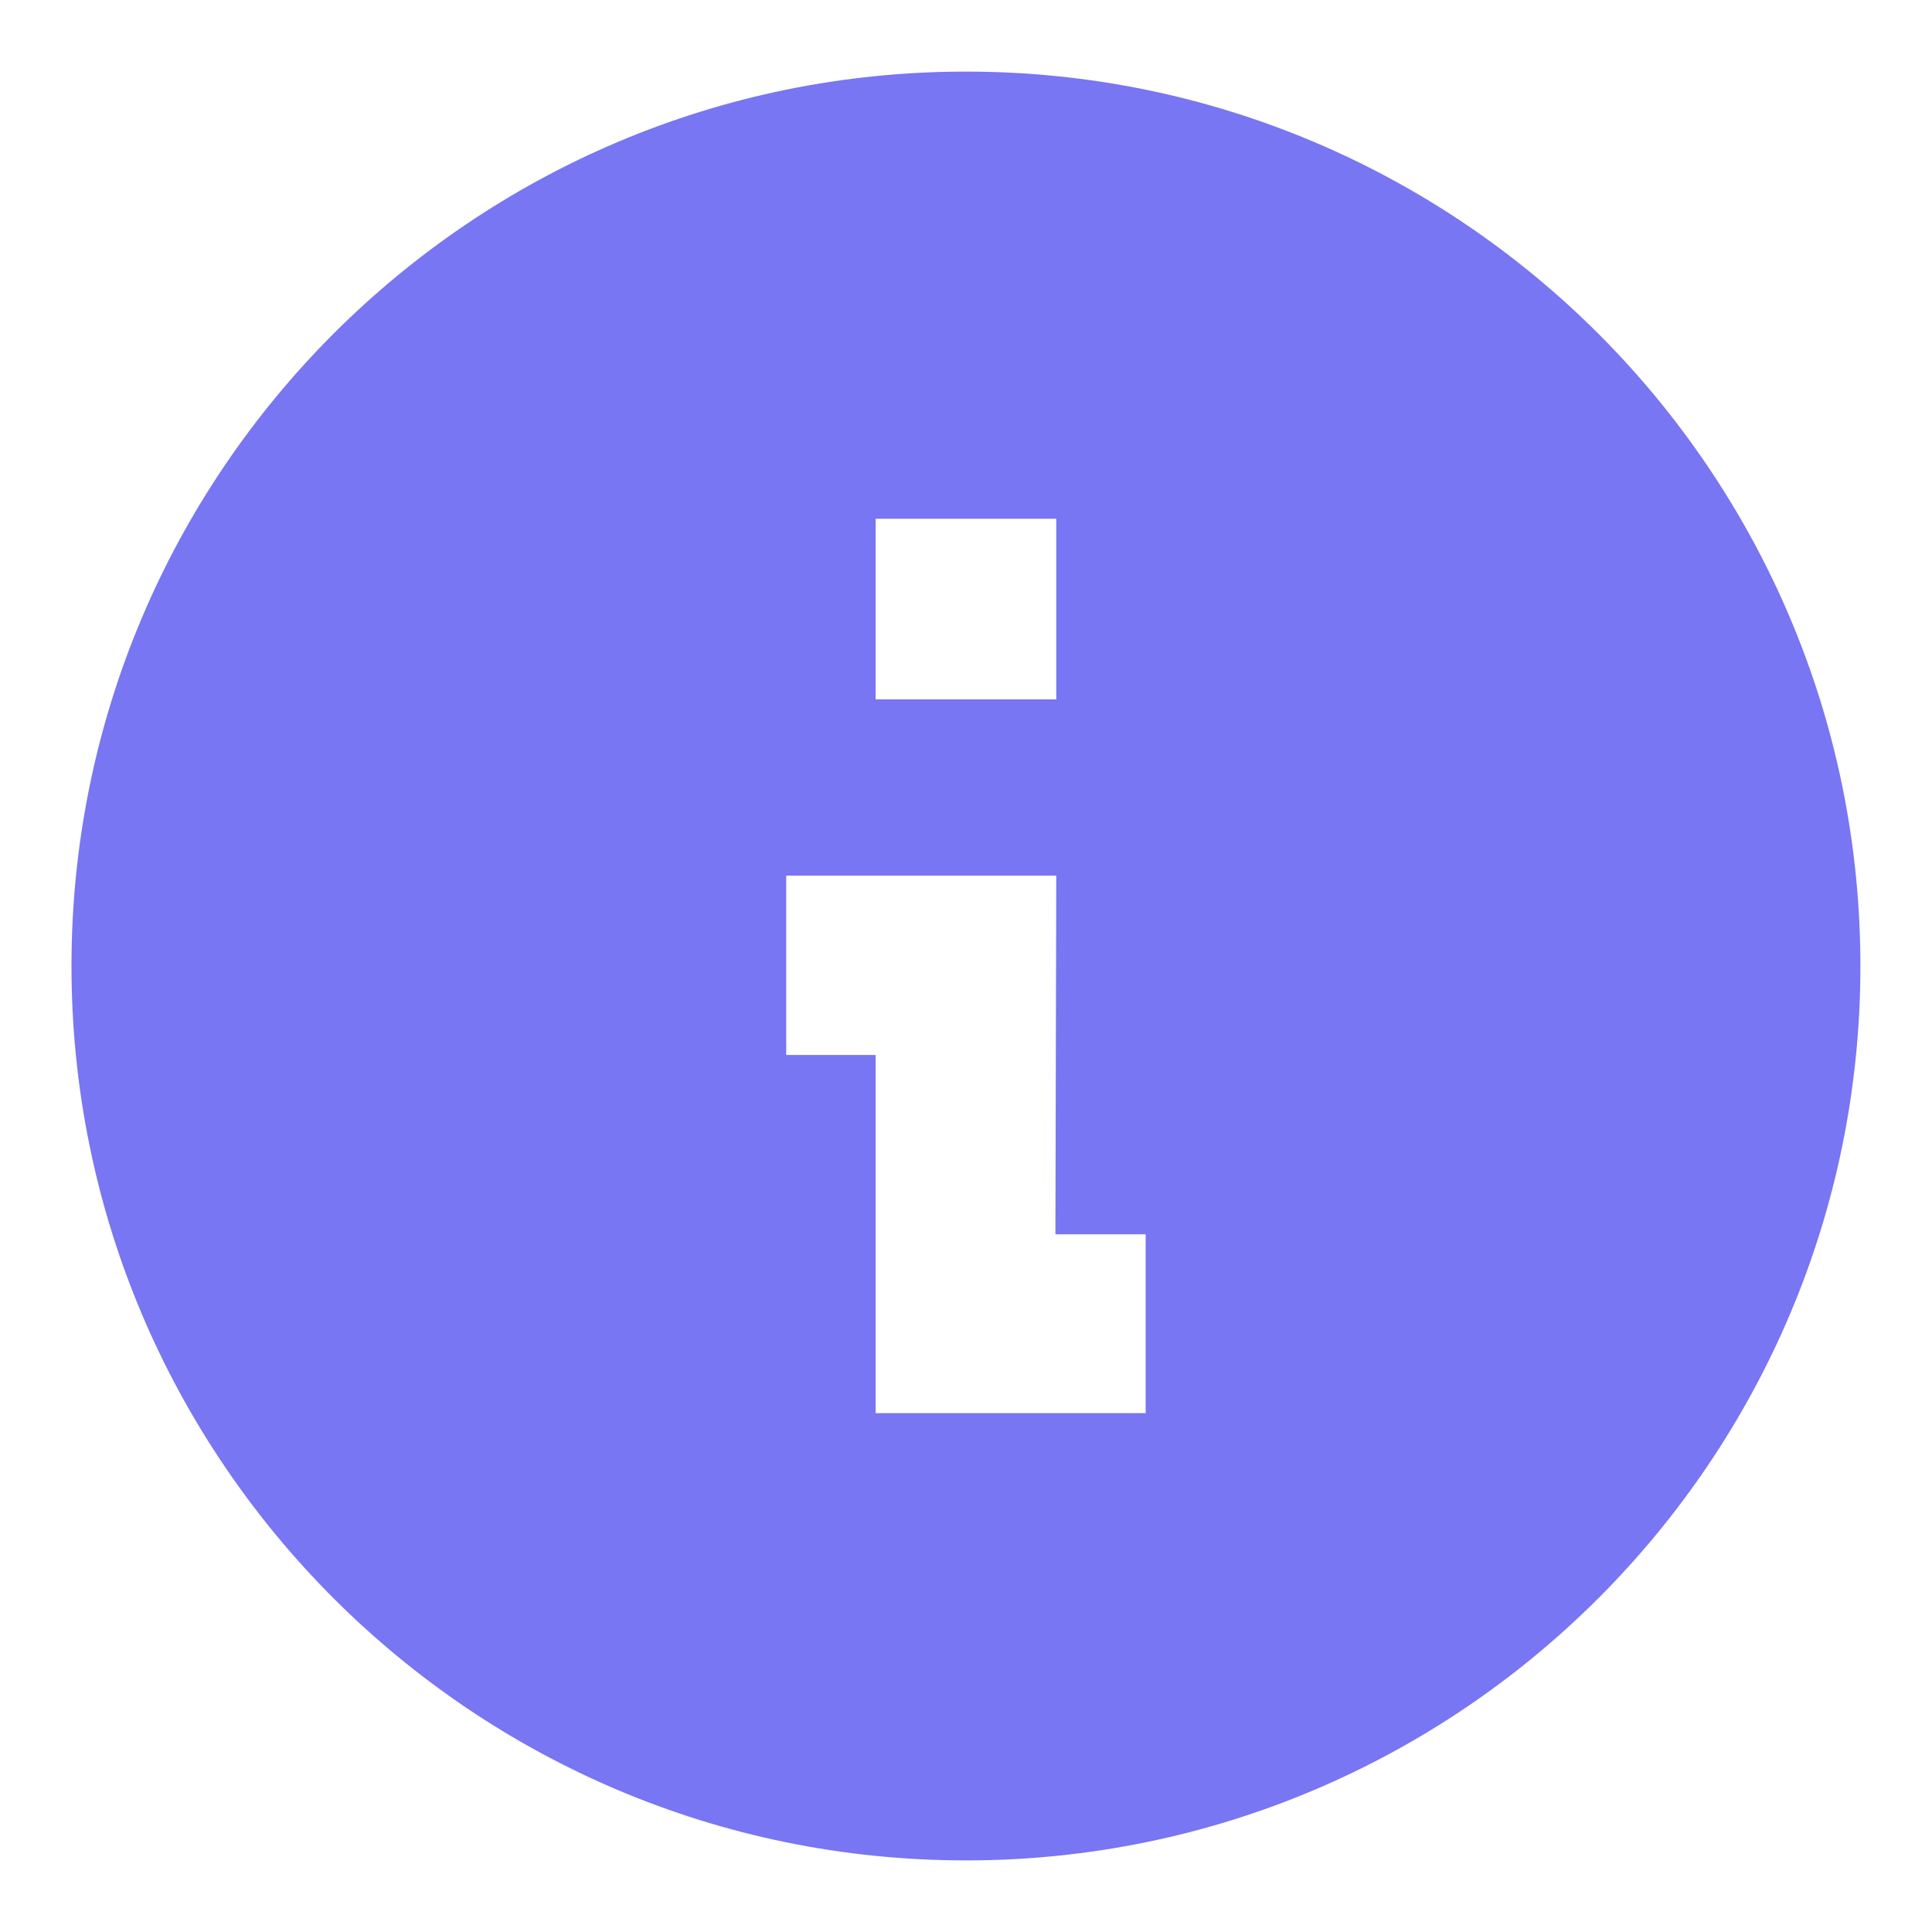 <svg width="18" height="18" viewBox="0 0 18 18" fill="none" xmlns="http://www.w3.org/2000/svg">
<path d="M8.999 0.667C4.4 0.667 0.666 4.4 0.666 9C0.666 13.599 4.4 17.333 8.999 17.333C13.599 17.333 17.333 13.599 17.333 9C17.333 4.4 13.599 0.667 8.999 0.667ZM10.674 13.166H8.158V9.829H7.325V8.158H9.841L9.833 11.5H10.674V13.166ZM9.841 6.516H8.158V4.833H9.841V6.516Z" fill="#7876f2"/>
</svg>
